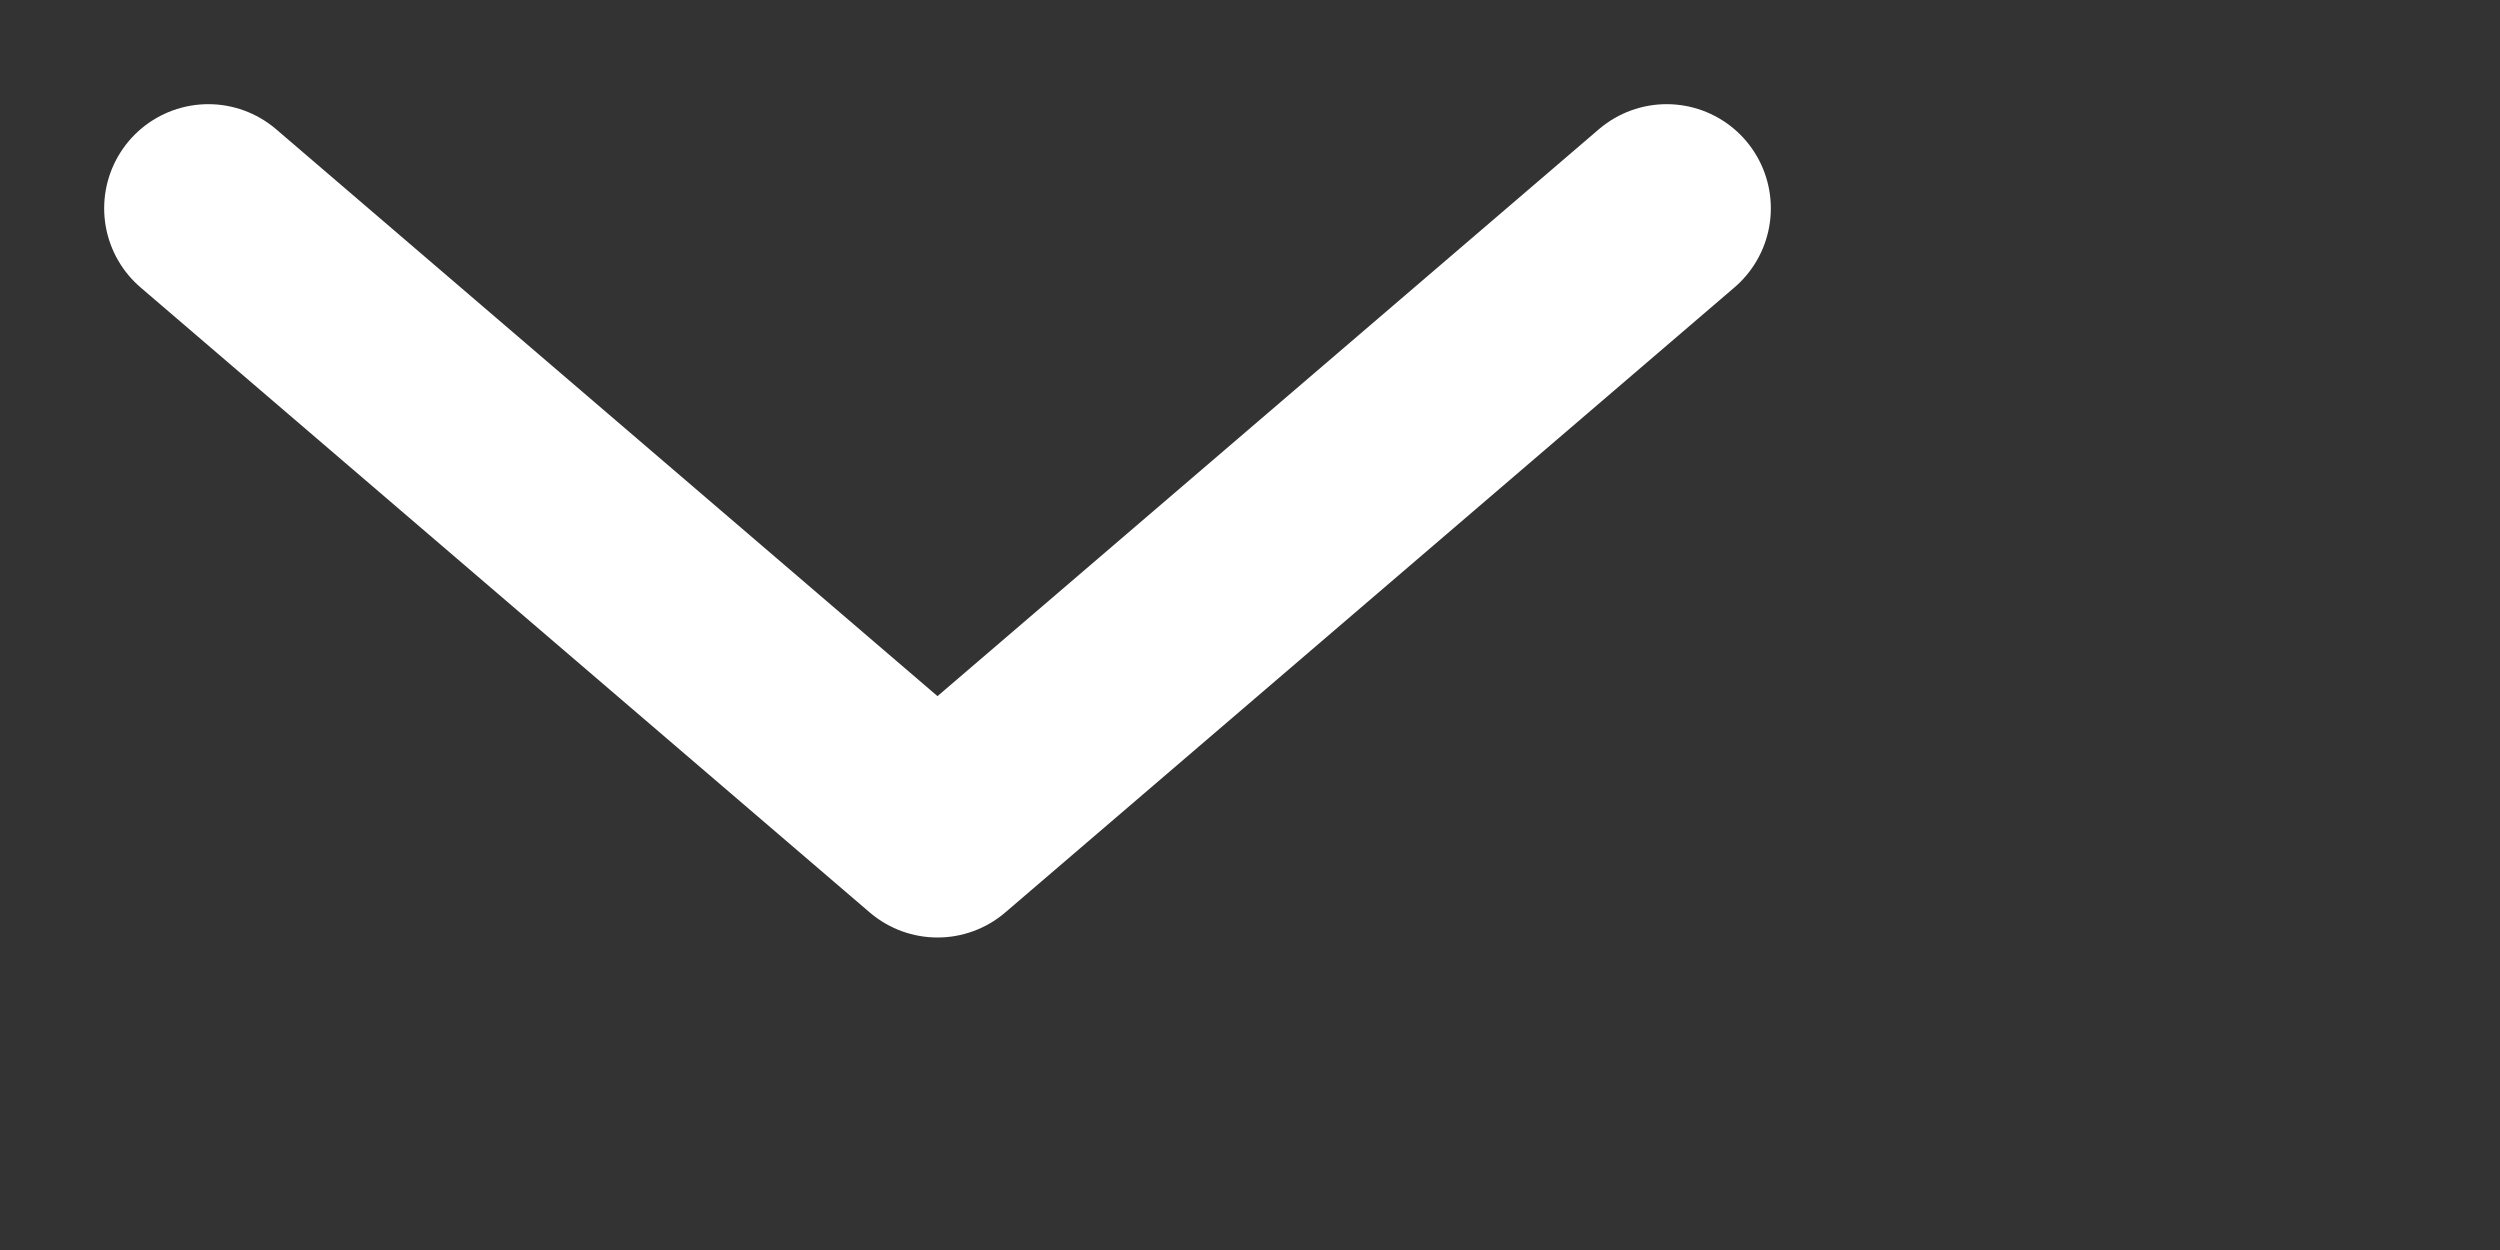 <svg width="12" height="6" viewBox="0 0 12 6" fill="none" xmlns="http://www.w3.org/2000/svg">
  <rect x="0" y="0" width="12" height="6" fill="#333333" stroke="none"/>
  <path id="Vector" d="M1 1L4.5 4L8 1" stroke="white" stroke-linecap="round" stroke-linejoin="round" />
</svg>
